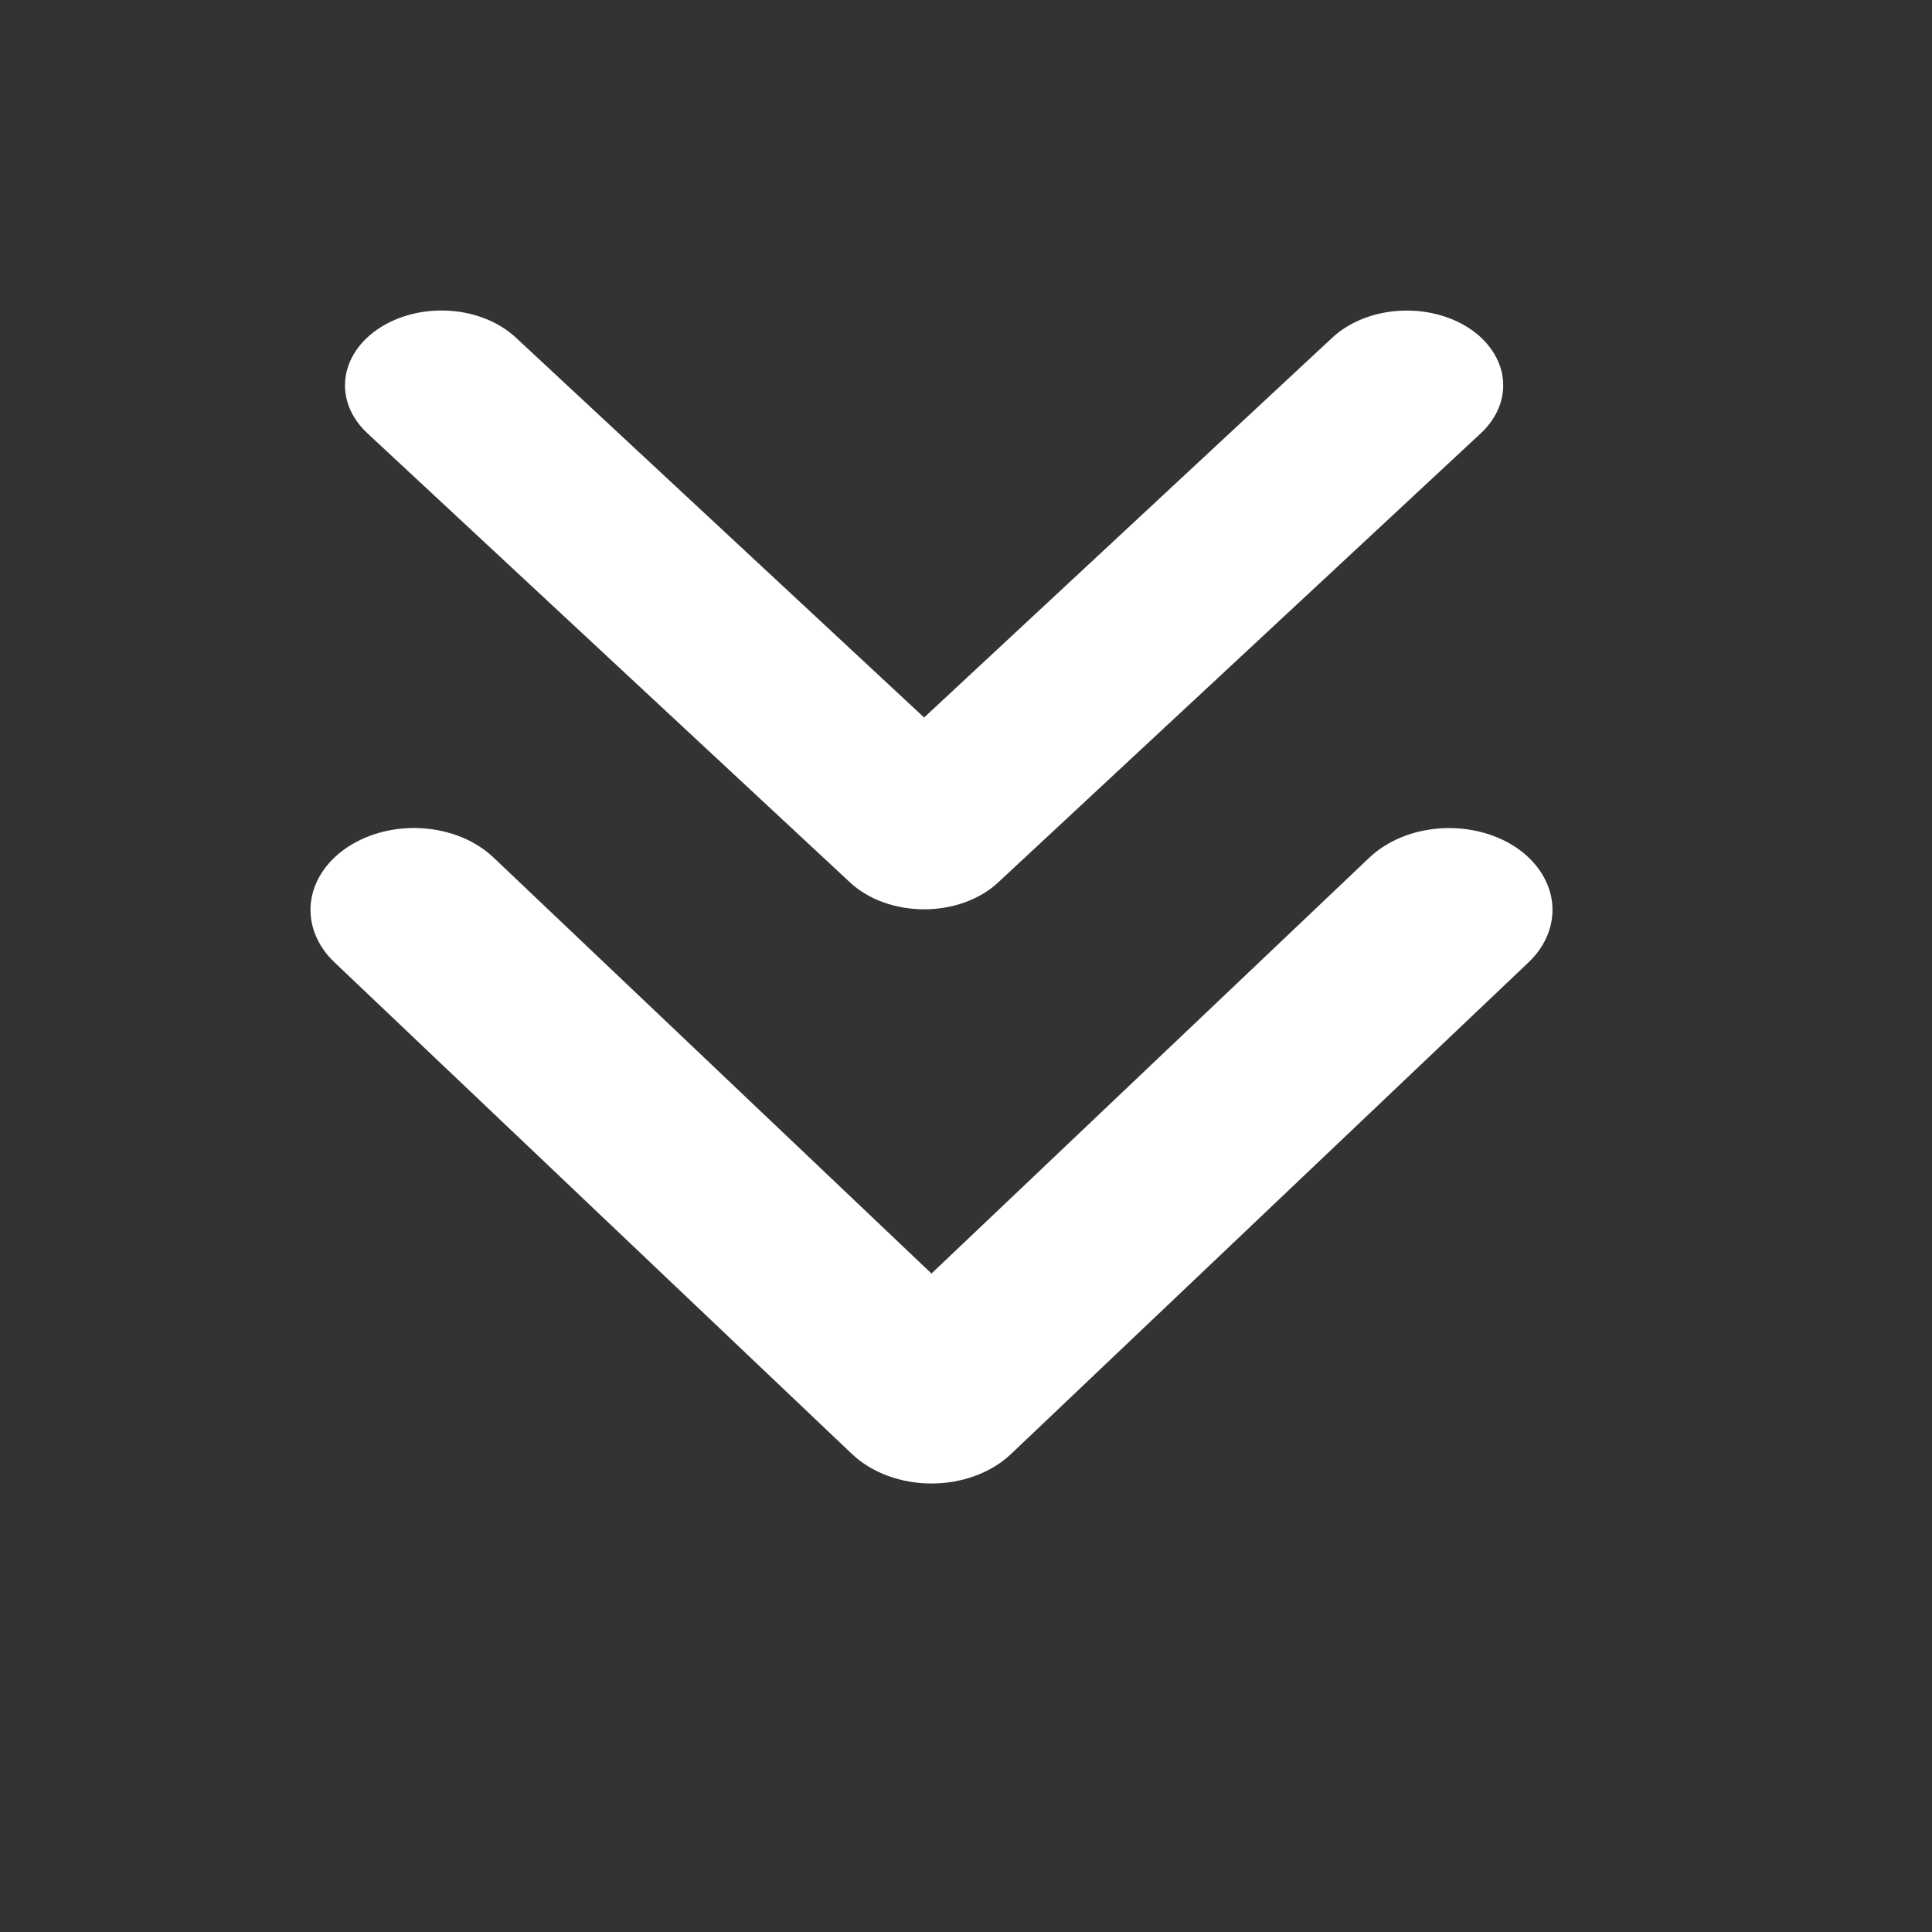 <svg width="56" height="56" viewBox="0 0 56 56" fill="none" xmlns="http://www.w3.org/2000/svg">
<rect x="0" y="0" width="56" height="56" fill="#333333" stroke="none"/>
<path d="M43.923 24.549C43.31 24.148 42.523 23.955 41.731 24.012C40.94 24.069 40.209 24.371 39.698 24.853L27 36.914L14.302 24.853C13.793 24.369 13.061 24.066 12.269 24.01C11.476 23.953 10.688 24.148 10.078 24.552C9.467 24.955 9.084 25.534 9.012 26.161C8.941 26.789 9.187 27.413 9.697 27.896L24.697 42.147C24.979 42.414 25.331 42.629 25.729 42.776C26.127 42.923 26.561 43 27 43C27.439 43 27.874 42.923 28.271 42.776C28.669 42.629 29.022 42.414 29.303 42.147L44.304 27.896C44.813 27.412 45.059 26.788 44.988 26.16C44.916 25.533 44.533 24.953 43.923 24.549Z" fill="white"/>
<path d="M42.567 9.502C41.996 9.135 41.261 8.959 40.523 9.011C39.785 9.063 39.104 9.339 38.627 9.779L26.786 20.797L14.945 9.779C14.469 9.338 13.787 9.06 13.048 9.009C12.309 8.957 11.574 9.135 11.005 9.504C10.435 9.872 10.078 10.402 10.011 10.975C9.945 11.547 10.174 12.117 10.65 12.559L24.638 25.577C24.901 25.822 25.229 26.018 25.6 26.153C25.971 26.287 26.376 26.357 26.786 26.357C27.196 26.357 27.6 26.287 27.971 26.153C28.343 26.018 28.671 25.822 28.933 25.577L42.922 12.559C43.397 12.117 43.627 11.547 43.56 10.973C43.493 10.4 43.136 9.871 42.567 9.502Z" fill="white"/>
</svg>

